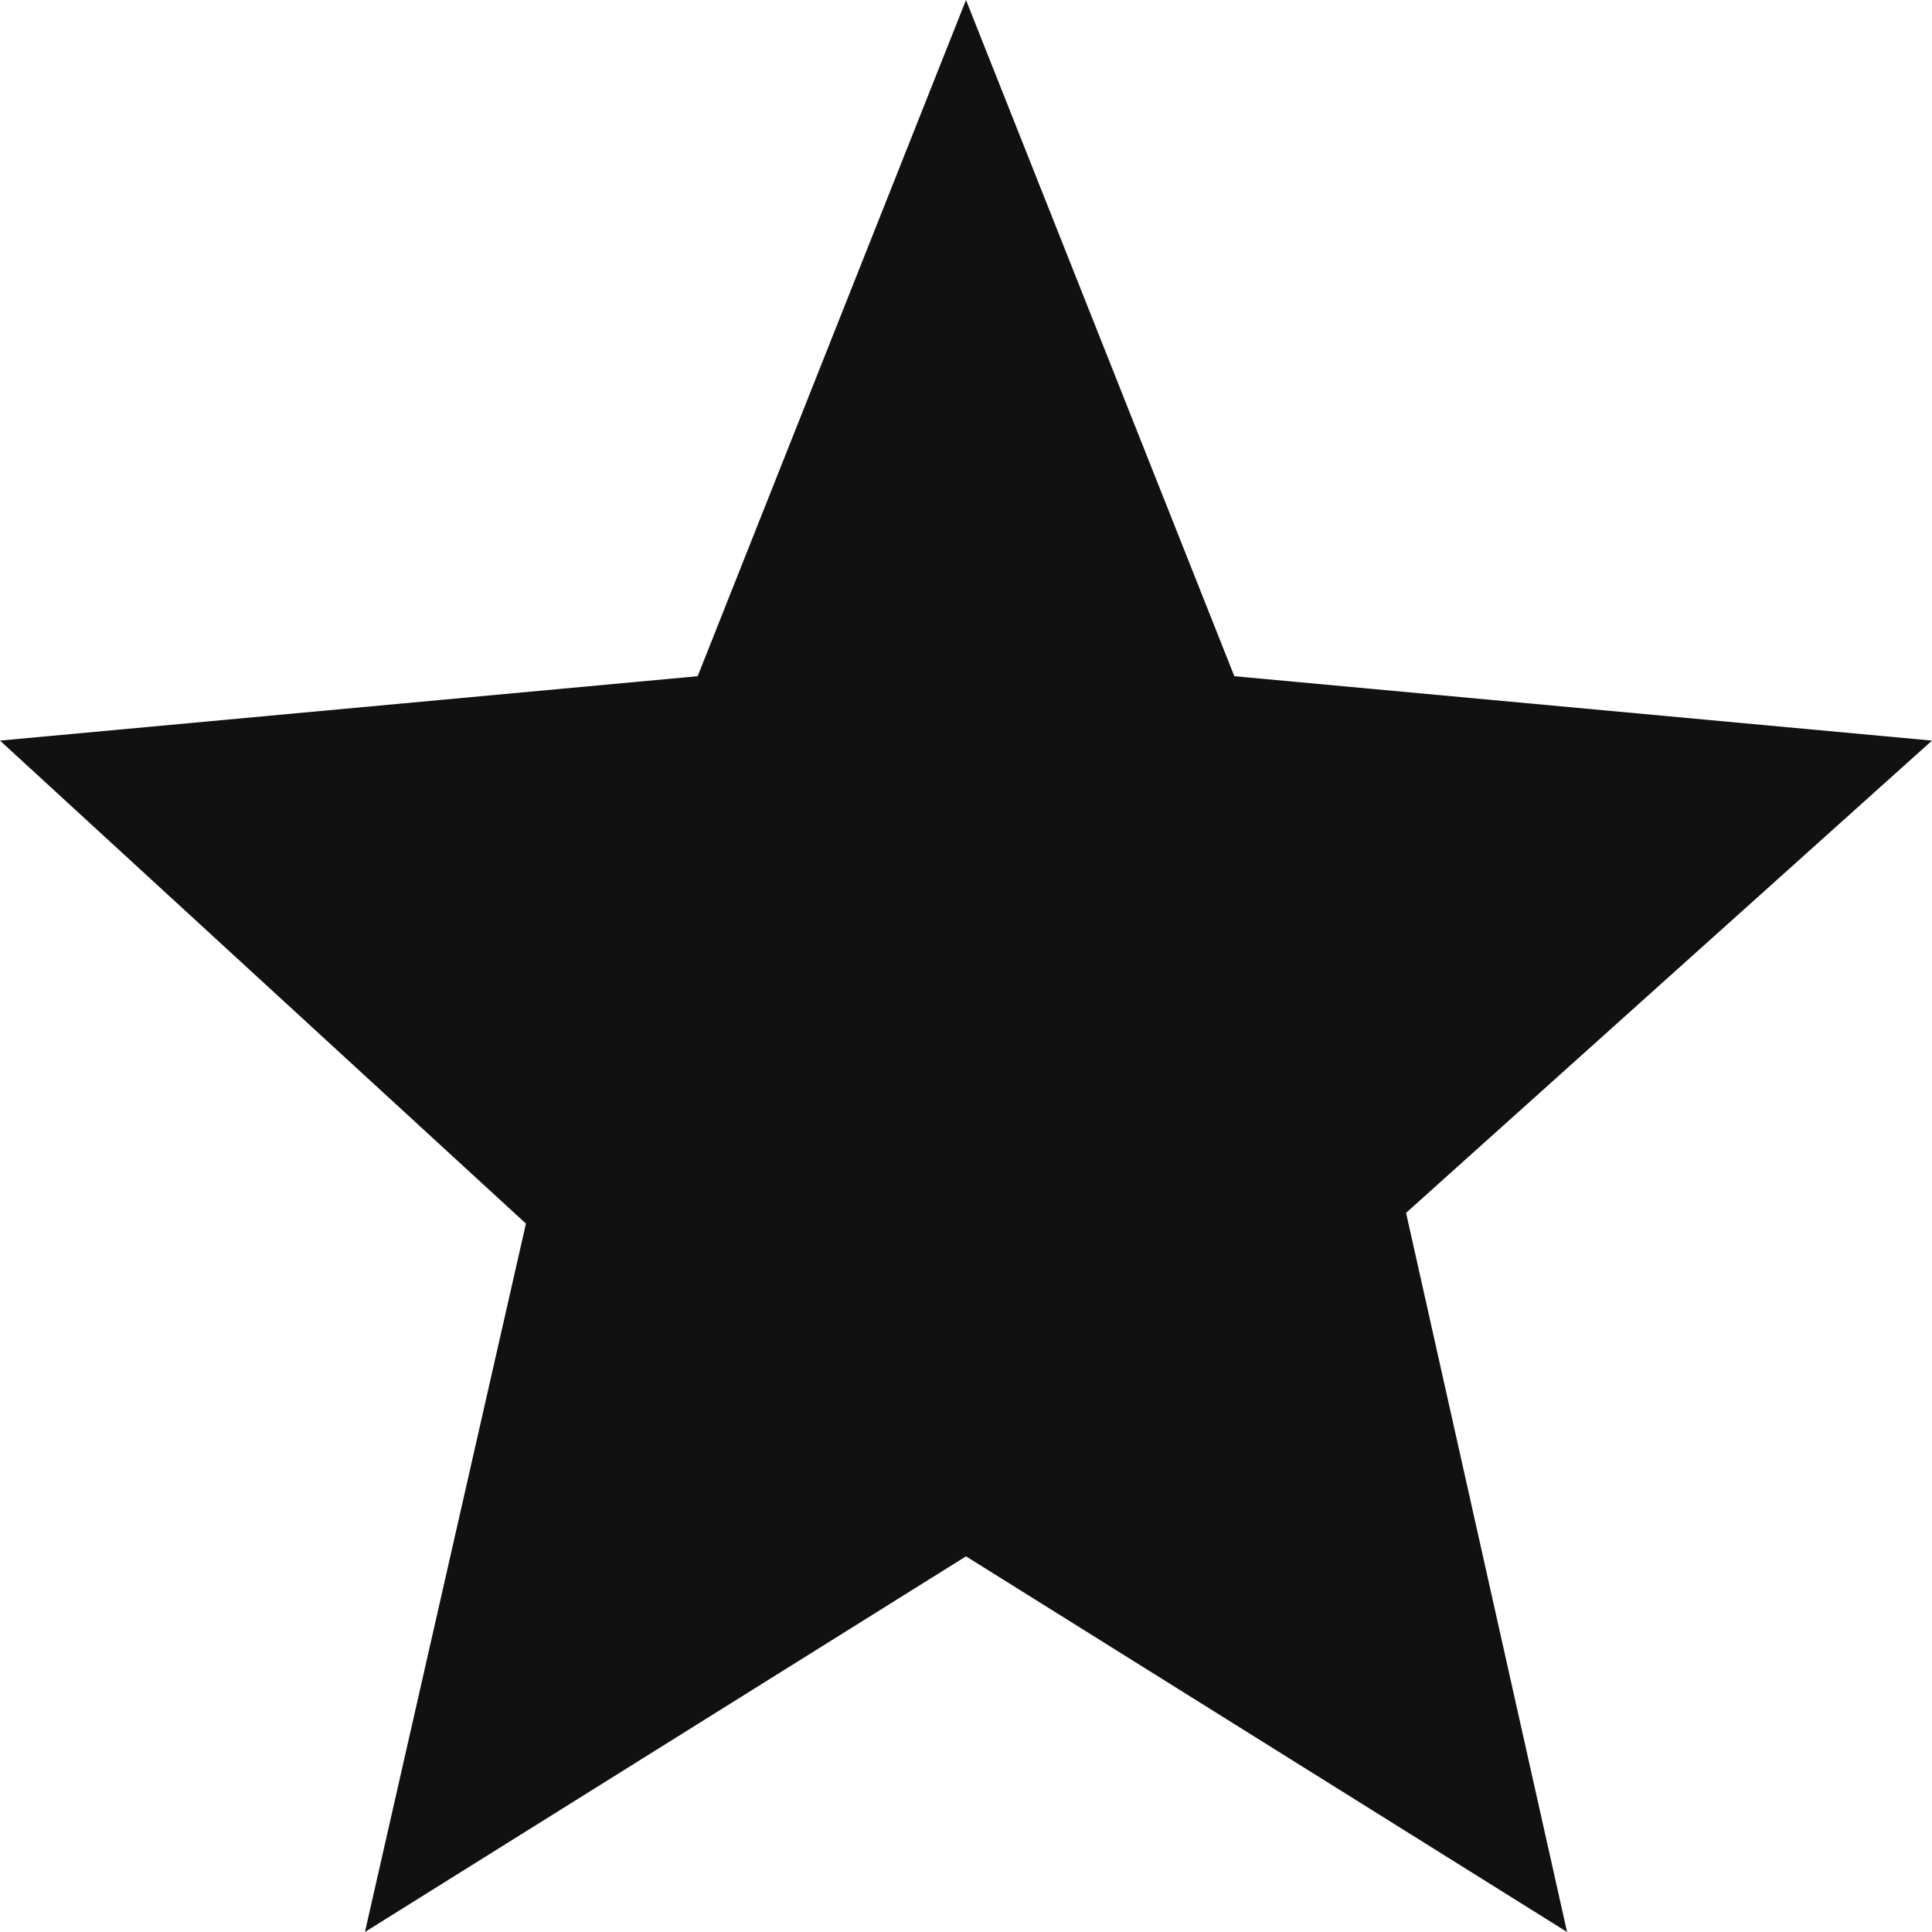 <?xml version="1.0" encoding="utf-8"?>
<!-- Generator: Adobe Illustrator 24.2.1, SVG Export Plug-In . SVG Version: 6.00 Build 0)  -->
<svg version="1.1" id="Warstwa_1" xmlns="http://www.w3.org/2000/svg" xmlns:xlink="http://www.w3.org/1999/xlink" x="0px" y="0px"
	 viewBox="0 0 18 18" style="enable-background:new 0 0 18 18;" xml:space="preserve">
<style type="text/css">
	.st0{fill:#111111;}
</style>
<path class="st0" d="M18,6.9l-6.5-0.6L9,0L6.5,6.3L0,6.9l4.9,4.5L3.4,18L9,14.5l5.6,3.5l-1.5-6.7L18,6.9z"/>
</svg>
